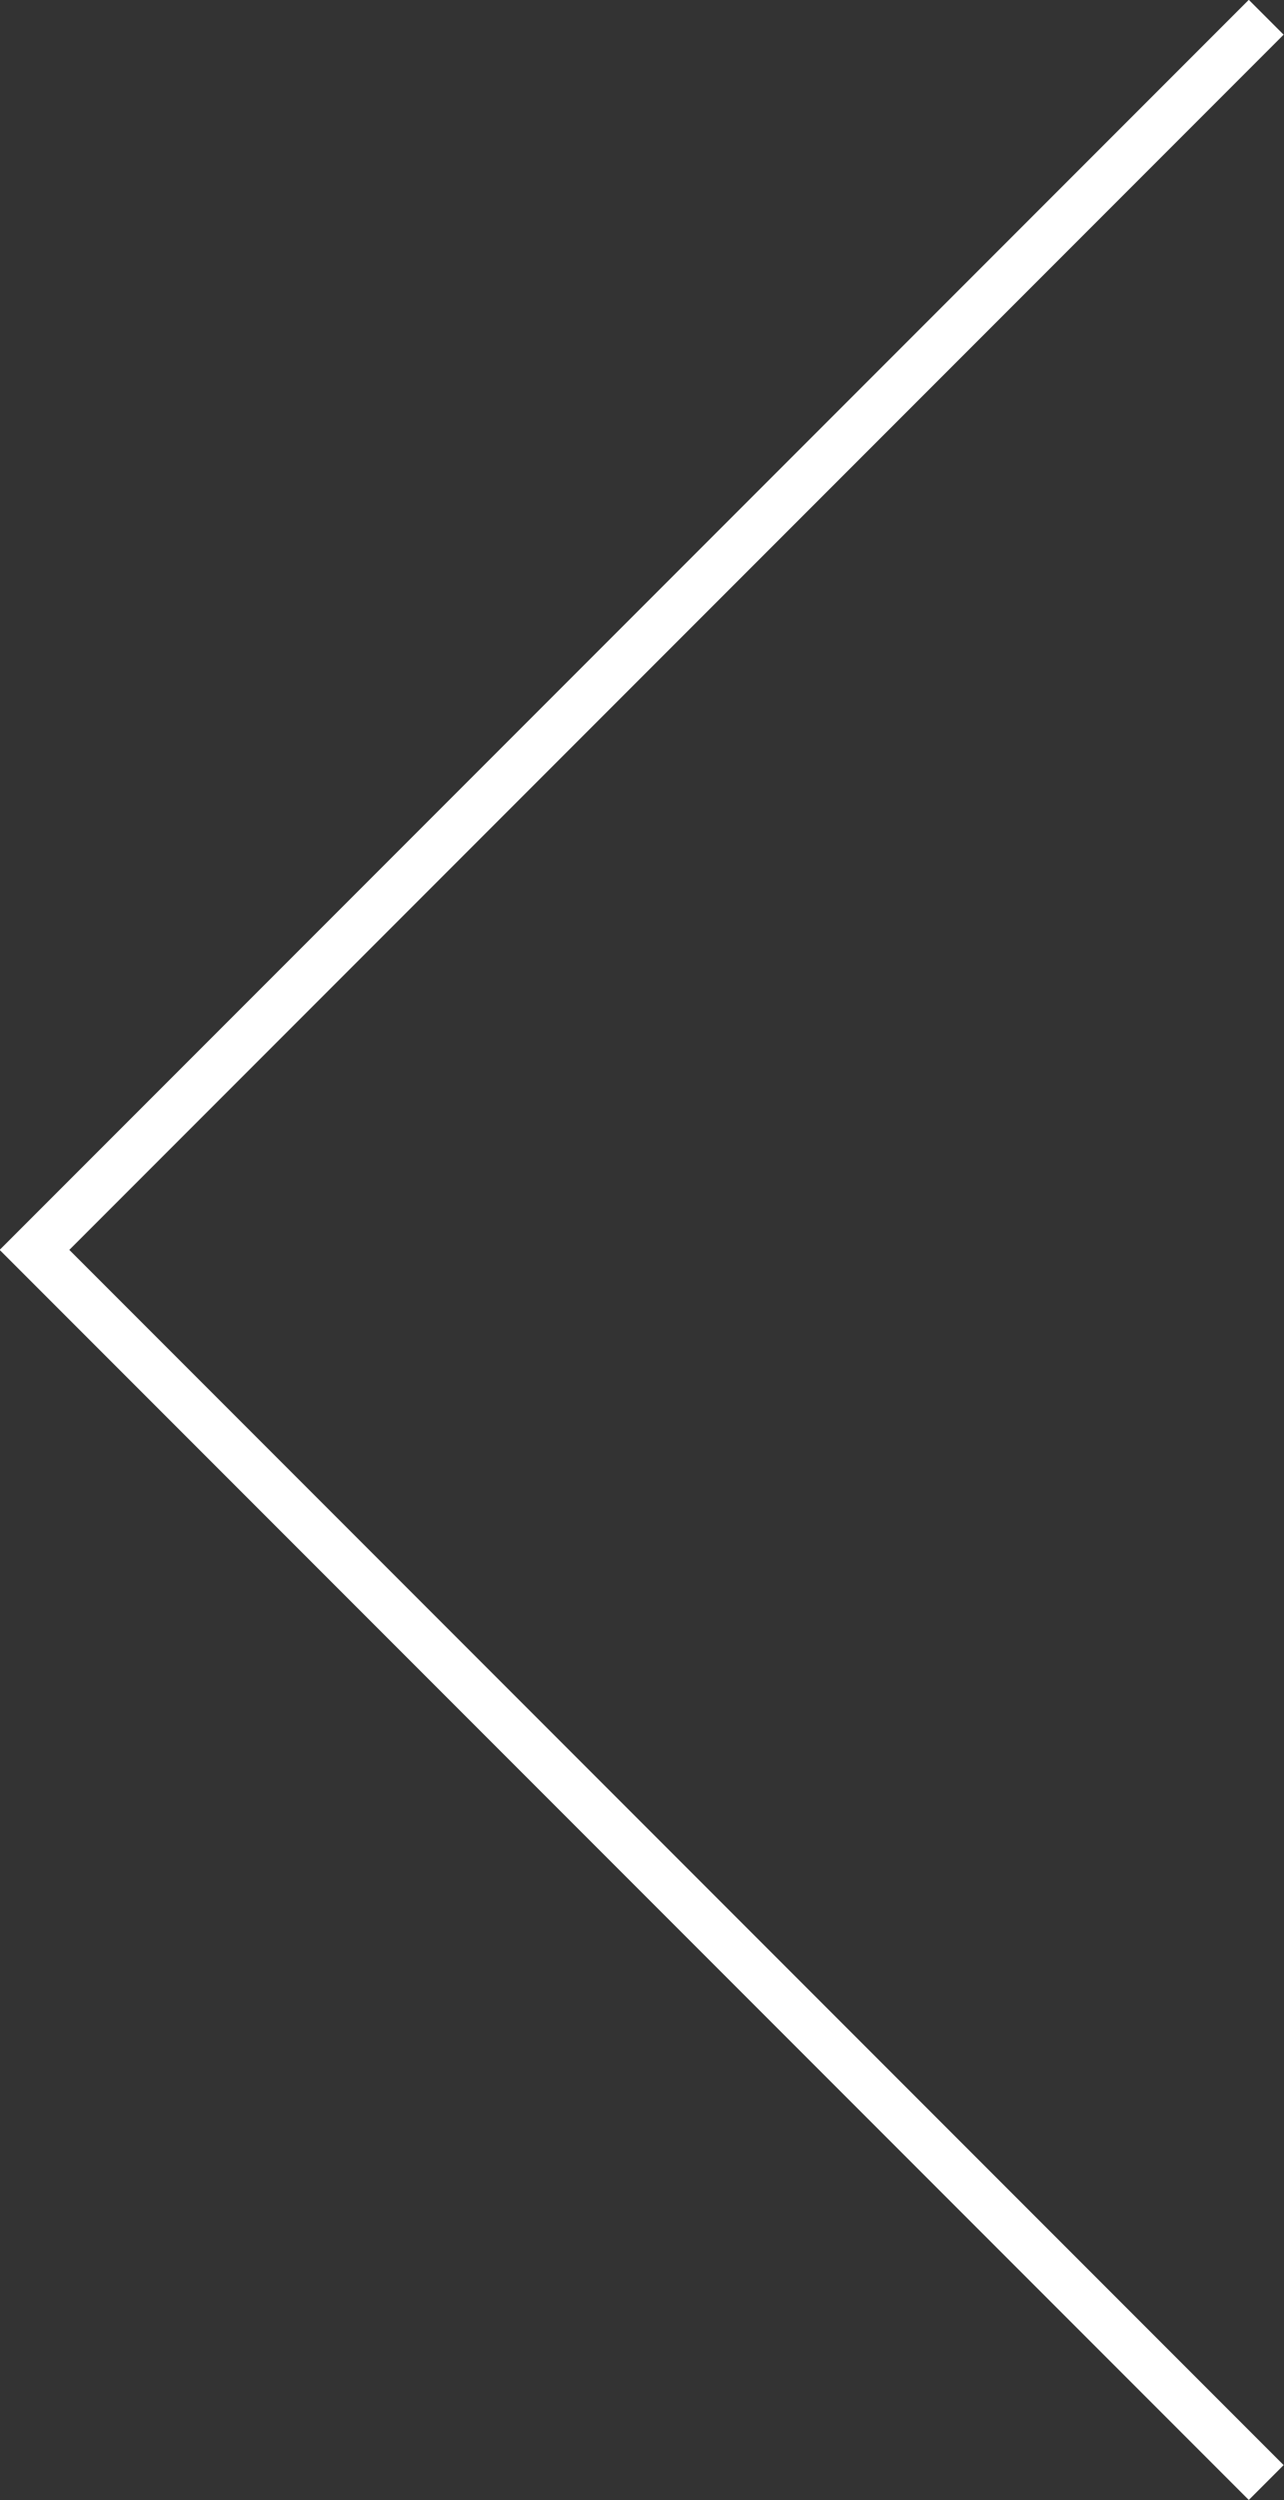<svg width="26.061" height="50.707" viewBox="0 0 26.061 50.707" fill="none" xmlns="http://www.w3.org/2000/svg" xmlns:xlink="http://www.w3.org/1999/xlink">
	<rect x="0" y="0" width="26.061" height="50.707" fill="#333333" stroke="none"/>
	<desc>
			Created with Pixso.
	</desc>
	<defs/>
	<path id="Vector 1" d="M25.7 0.35L0.7 25.35L25.7 50.35" stroke="#FFFFFF" stroke-opacity="1" stroke-width="1"/>
</svg>
